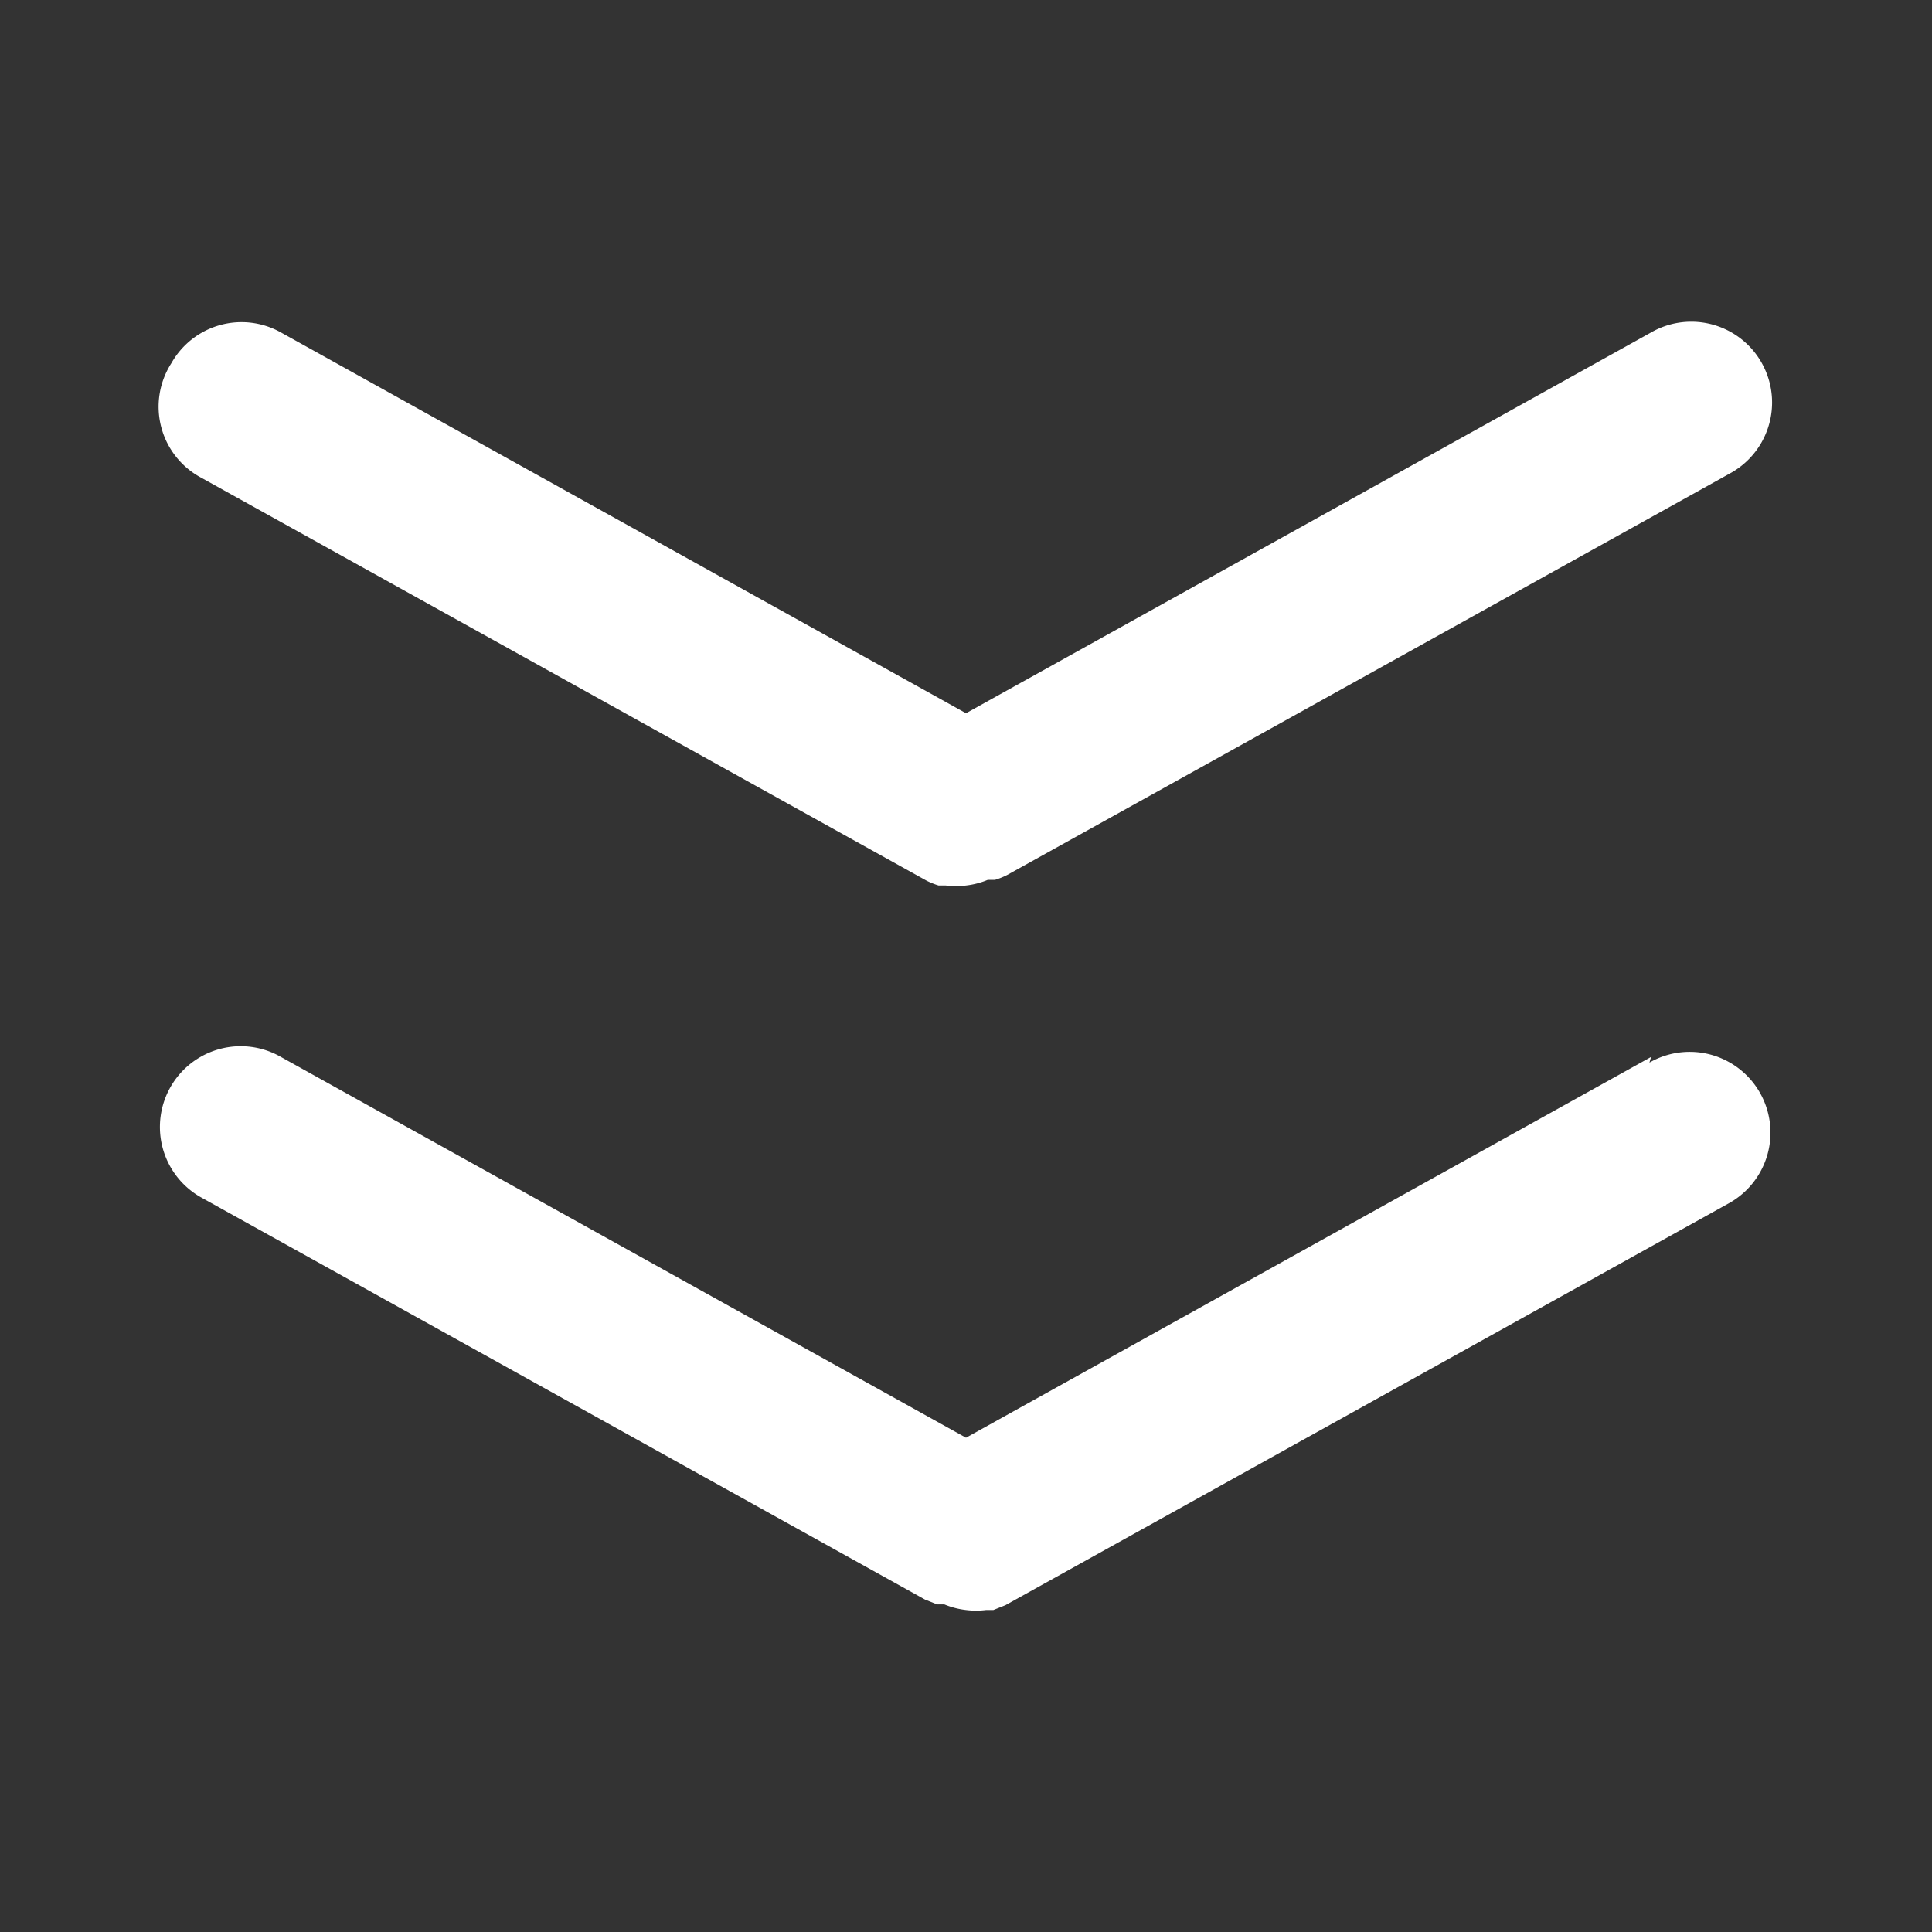 <!DOCTYPE svg PUBLIC "-//W3C//DTD SVG 1.1//EN" "http://www.w3.org/Graphics/SVG/1.1/DTD/svg11.dtd">
<!-- Uploaded to: SVG Repo, www.svgrepo.com, Transformed by: SVG Repo Mixer Tools -->
<svg width="800px" height="800px" viewBox="0 0 24 24" xmlns="http://www.w3.org/2000/svg" id="double-down-sign" class="icon glyph" fill="#000000">
<rect x="0" y="0" width="24" height="24" fill="#333333" stroke="none"/>
<g id="SVGRepo_bgCarrier" stroke-width="0"/>
<g id="SVGRepo_tracerCarrier" stroke-linecap="round" stroke-linejoin="round"/>
<g id="SVGRepo_iconCarrier">
<path d="M2.13,4.51a1,1,0,0,1,1.36-.38L12,8.86l8.51-4.73a1,1,0,0,1,1,1.74l-9,5a.94.94,0,0,1-.15.06l-.09,0A1,1,0,0,1,12,11h0a1,1,0,0,1-.25,0l-.09,0a.94.94,0,0,1-.15-.06l-9-5A1,1,0,0,1,2.13,4.51Zm18.38,8.62L12,17.86,3.49,13.13a1,1,0,0,0-1,1.74l9,5,.15.06.09,0A1,1,0,0,0,12,20h0a1,1,0,0,0,.25,0l.09,0,.15-.06,9-5a1,1,0,1,0-1-1.74Z" style="fill:#ffffff"/>
</g>
</svg>
